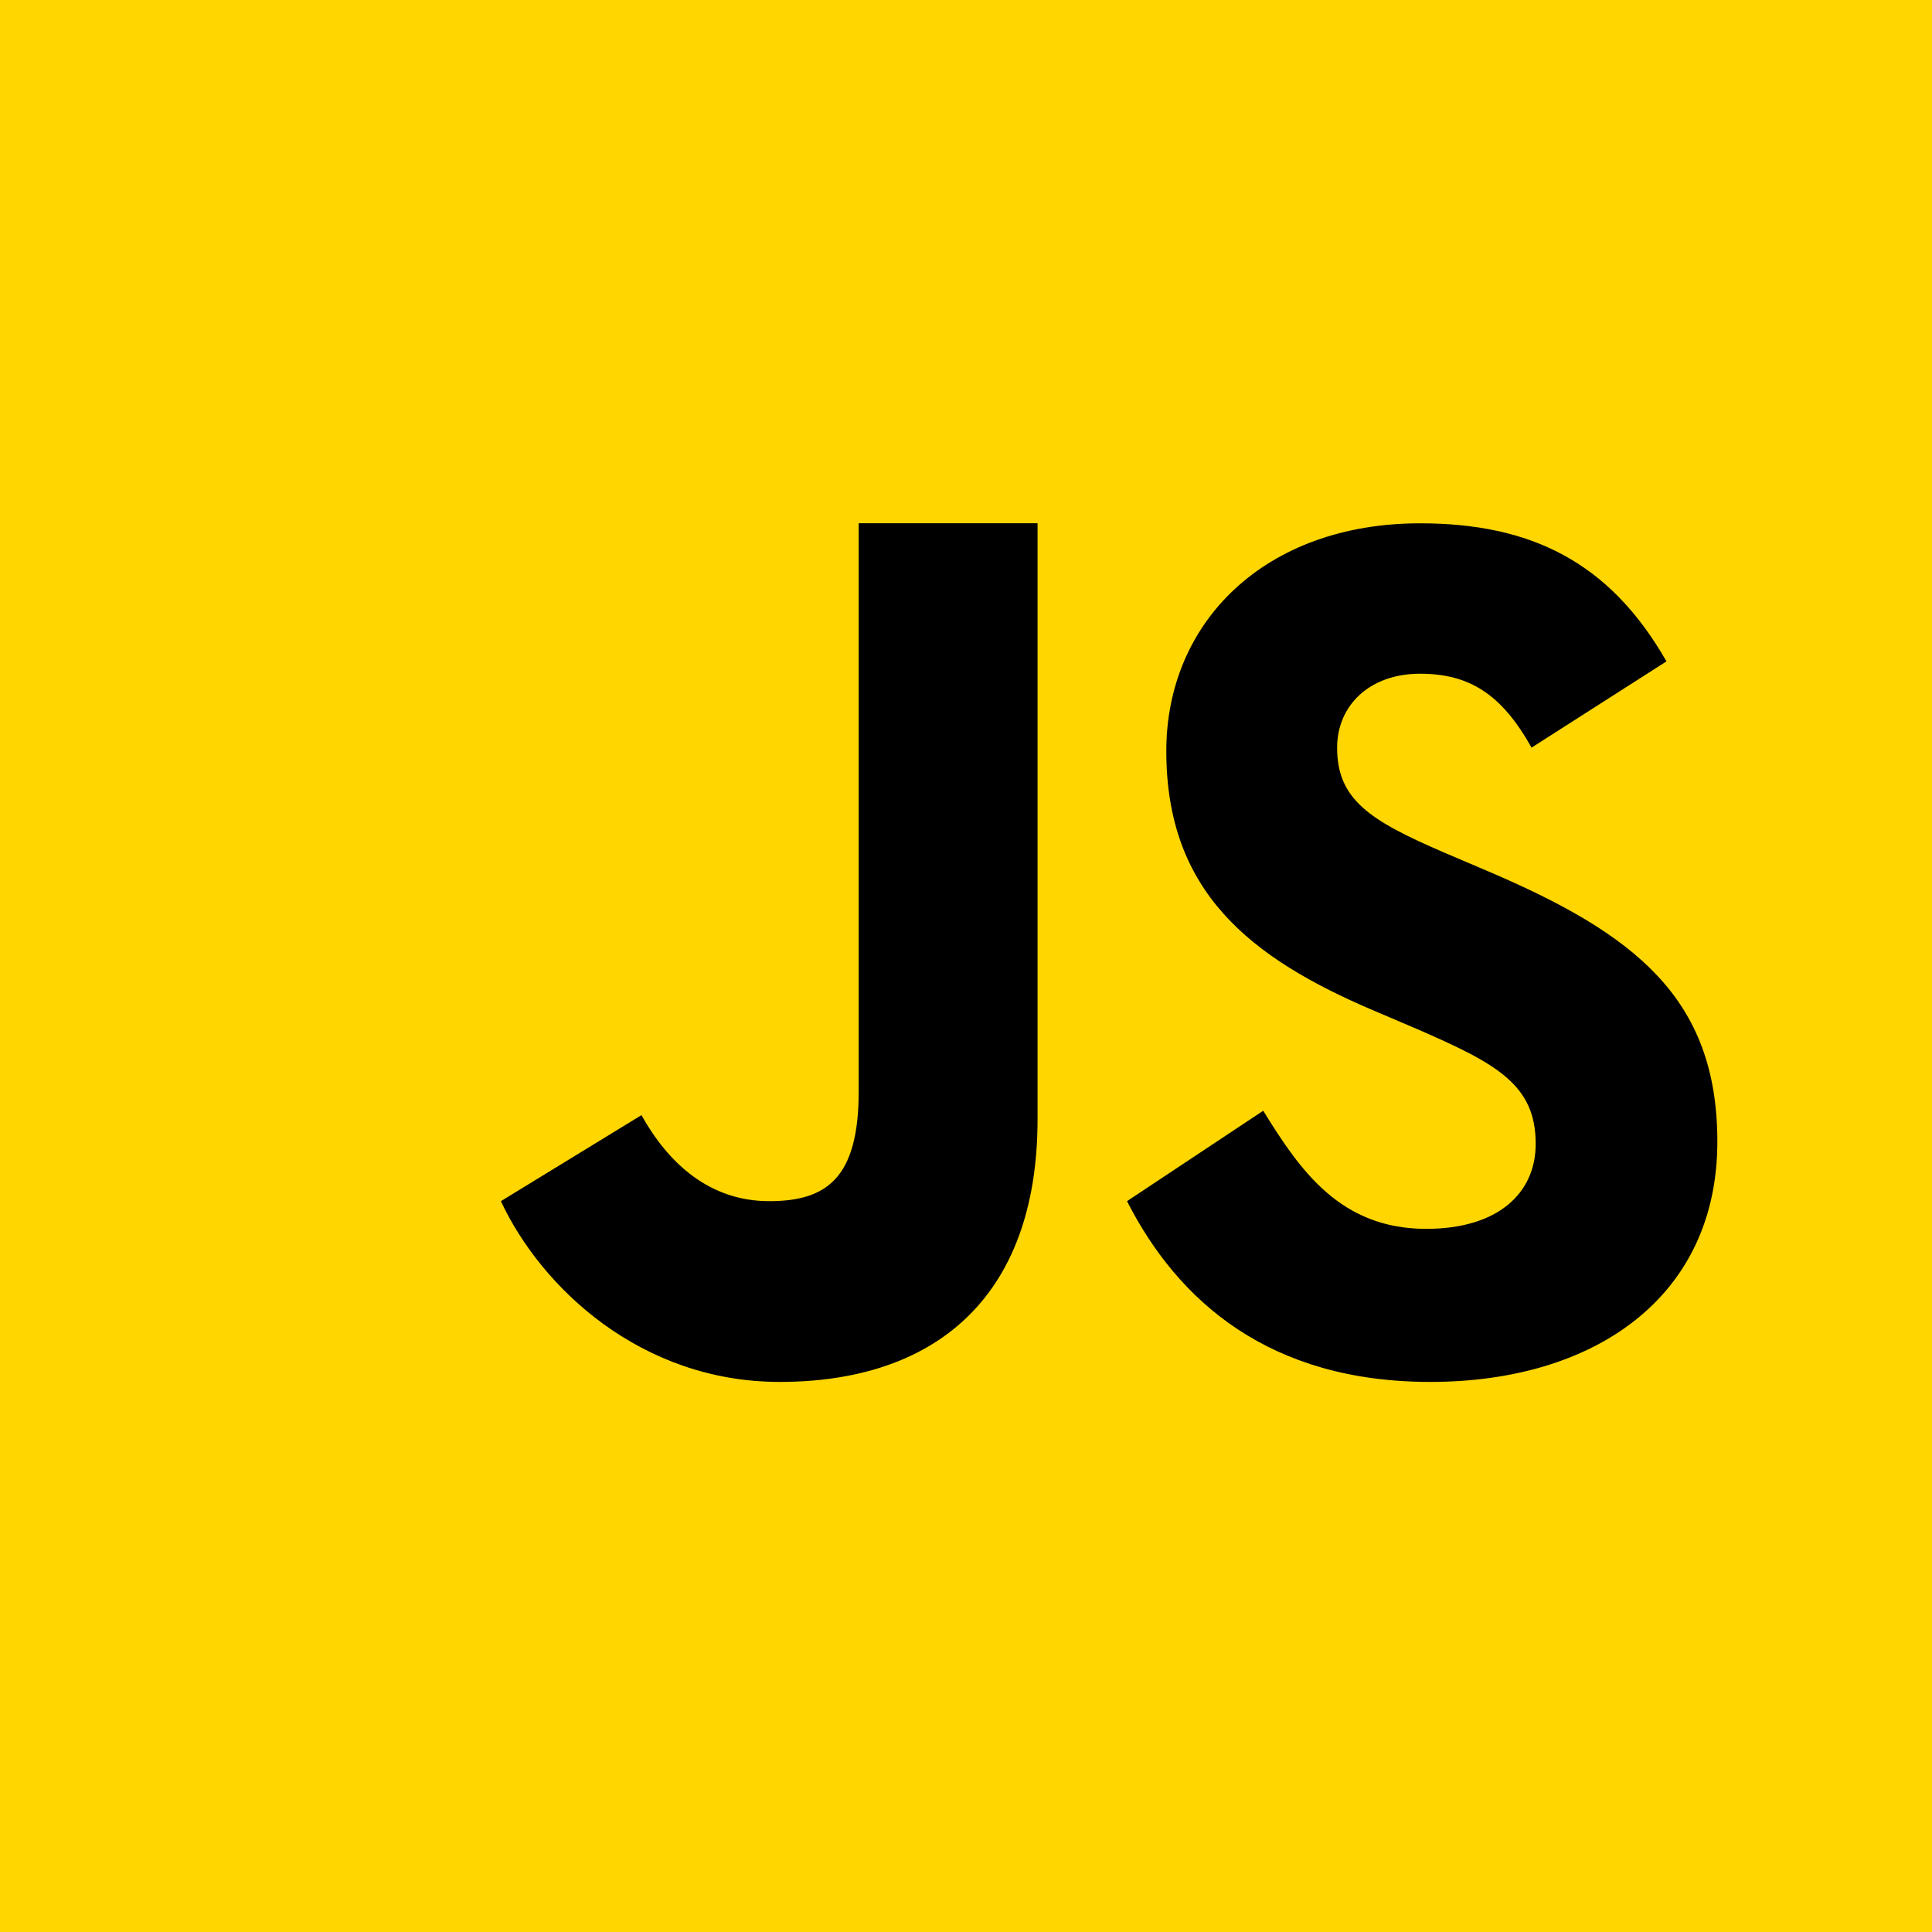 <svg width="96" height="96" viewBox="0 0 96 96" fill="none" xmlns="http://www.w3.org/2000/svg">
<path d="M0.001 96V0H96.001V96H0.001Z" fill="#FFD600"/>
<path d="M62.769 55.192C64.614 58.189 66.62 61.061 70.868 61.061C74.436 61.061 76.308 59.288 76.308 56.835C76.308 53.899 74.372 52.856 70.446 51.147L68.294 50.229C62.084 47.595 57.953 44.293 57.953 37.32C57.953 30.893 62.873 26.003 70.561 26.003C76.036 26.003 79.969 27.899 82.806 32.864L76.102 37.149C74.628 34.515 73.033 33.477 70.561 33.477C68.038 33.477 66.441 35.069 66.441 37.149C66.441 39.72 68.041 40.76 71.734 42.352L73.886 43.269C81.206 46.387 85.334 49.571 85.334 56.728C85.334 64.44 79.244 68.667 71.068 68.667C63.07 68.667 58.529 64.653 56.001 59.685L62.769 55.192ZM31.873 55.411C33.222 57.827 35.273 59.685 38.222 59.685C41.044 59.685 42.668 58.571 42.668 54.237V26H51.556V55.603C51.556 64.581 46.348 68.667 38.742 68.667C31.87 68.667 26.91 64.011 24.889 59.685L31.873 55.411Z" fill="#000001"/>
</svg>
